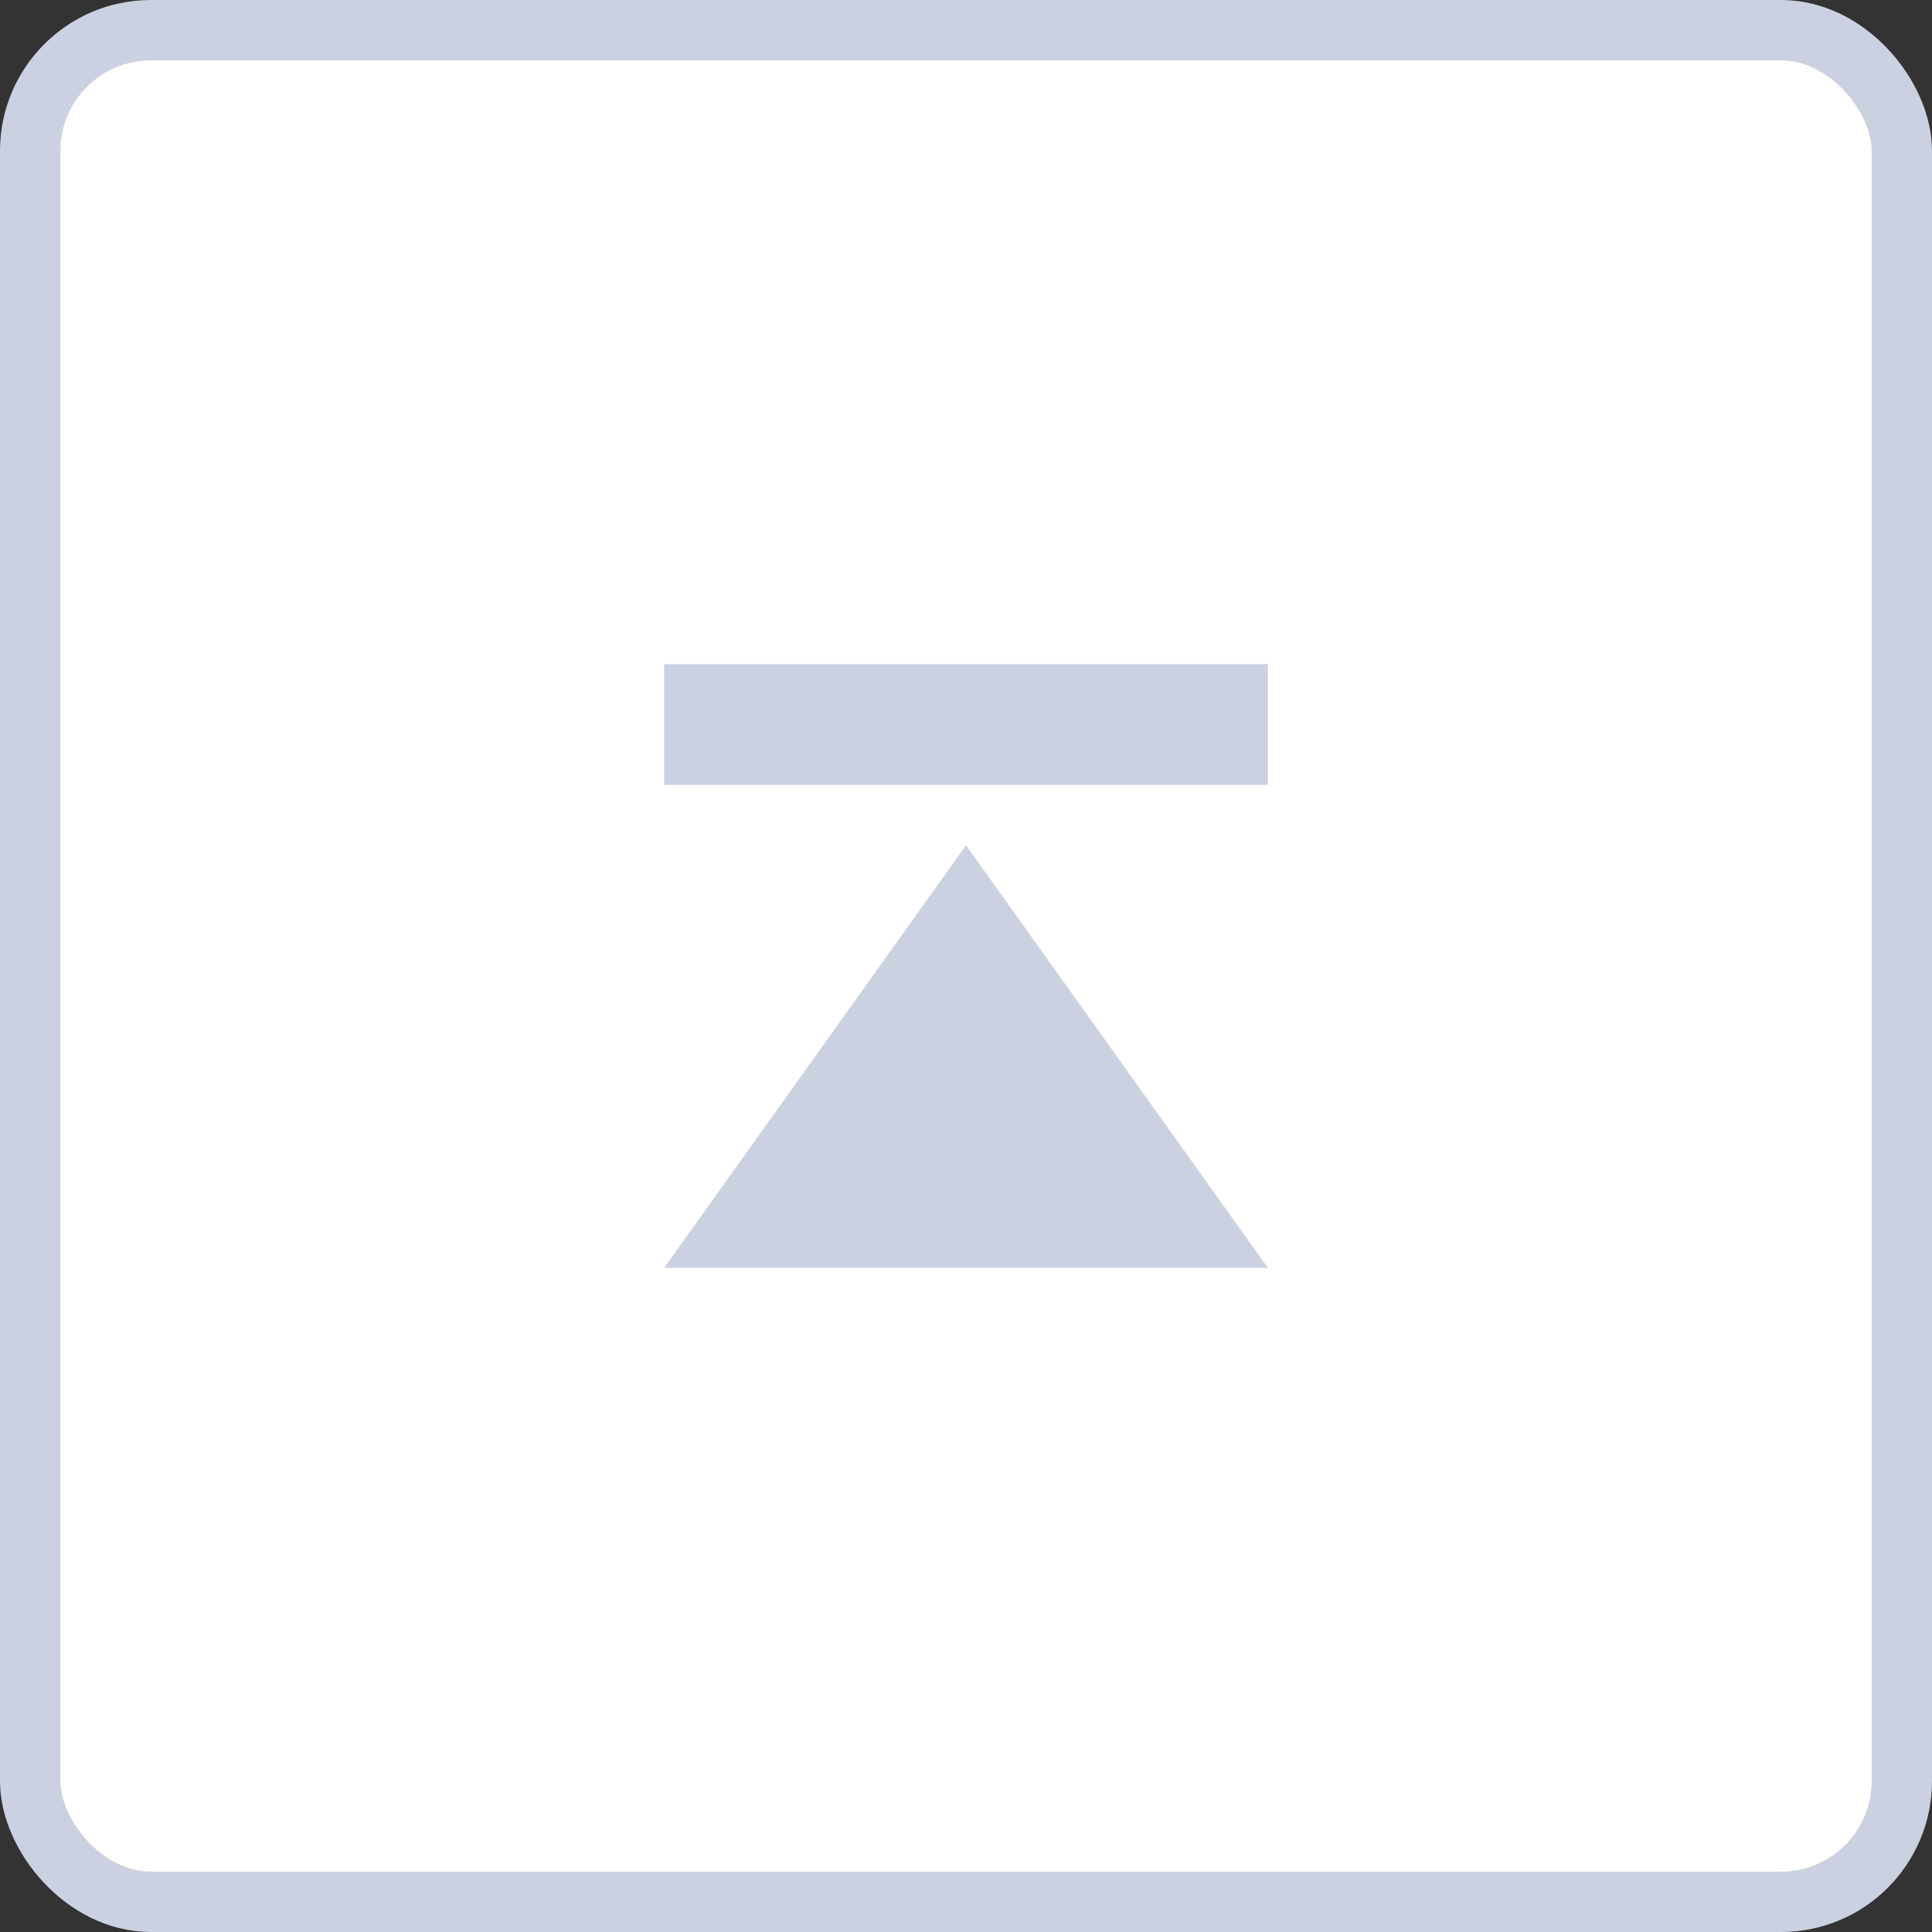 <svg xmlns="http://www.w3.org/2000/svg" width="32" height="32" viewBox="0 0 32 32">
  <rect x="0" y="0" width="32" height="32" fill="#333333" stroke="none"/>
  <g fill="none" fill-rule="evenodd">
    <rect width="31" height="31" x=".5" y=".5" fill="#FFF" stroke="#CBD1E0" rx="2"/>
    <path fill="#CBD1E0" d="M11,11 L21,11 L21,13 L11,13 L11,11 Z M16,14 L21,21 L11,21 L16,14 Z"/>
  </g>
</svg>
